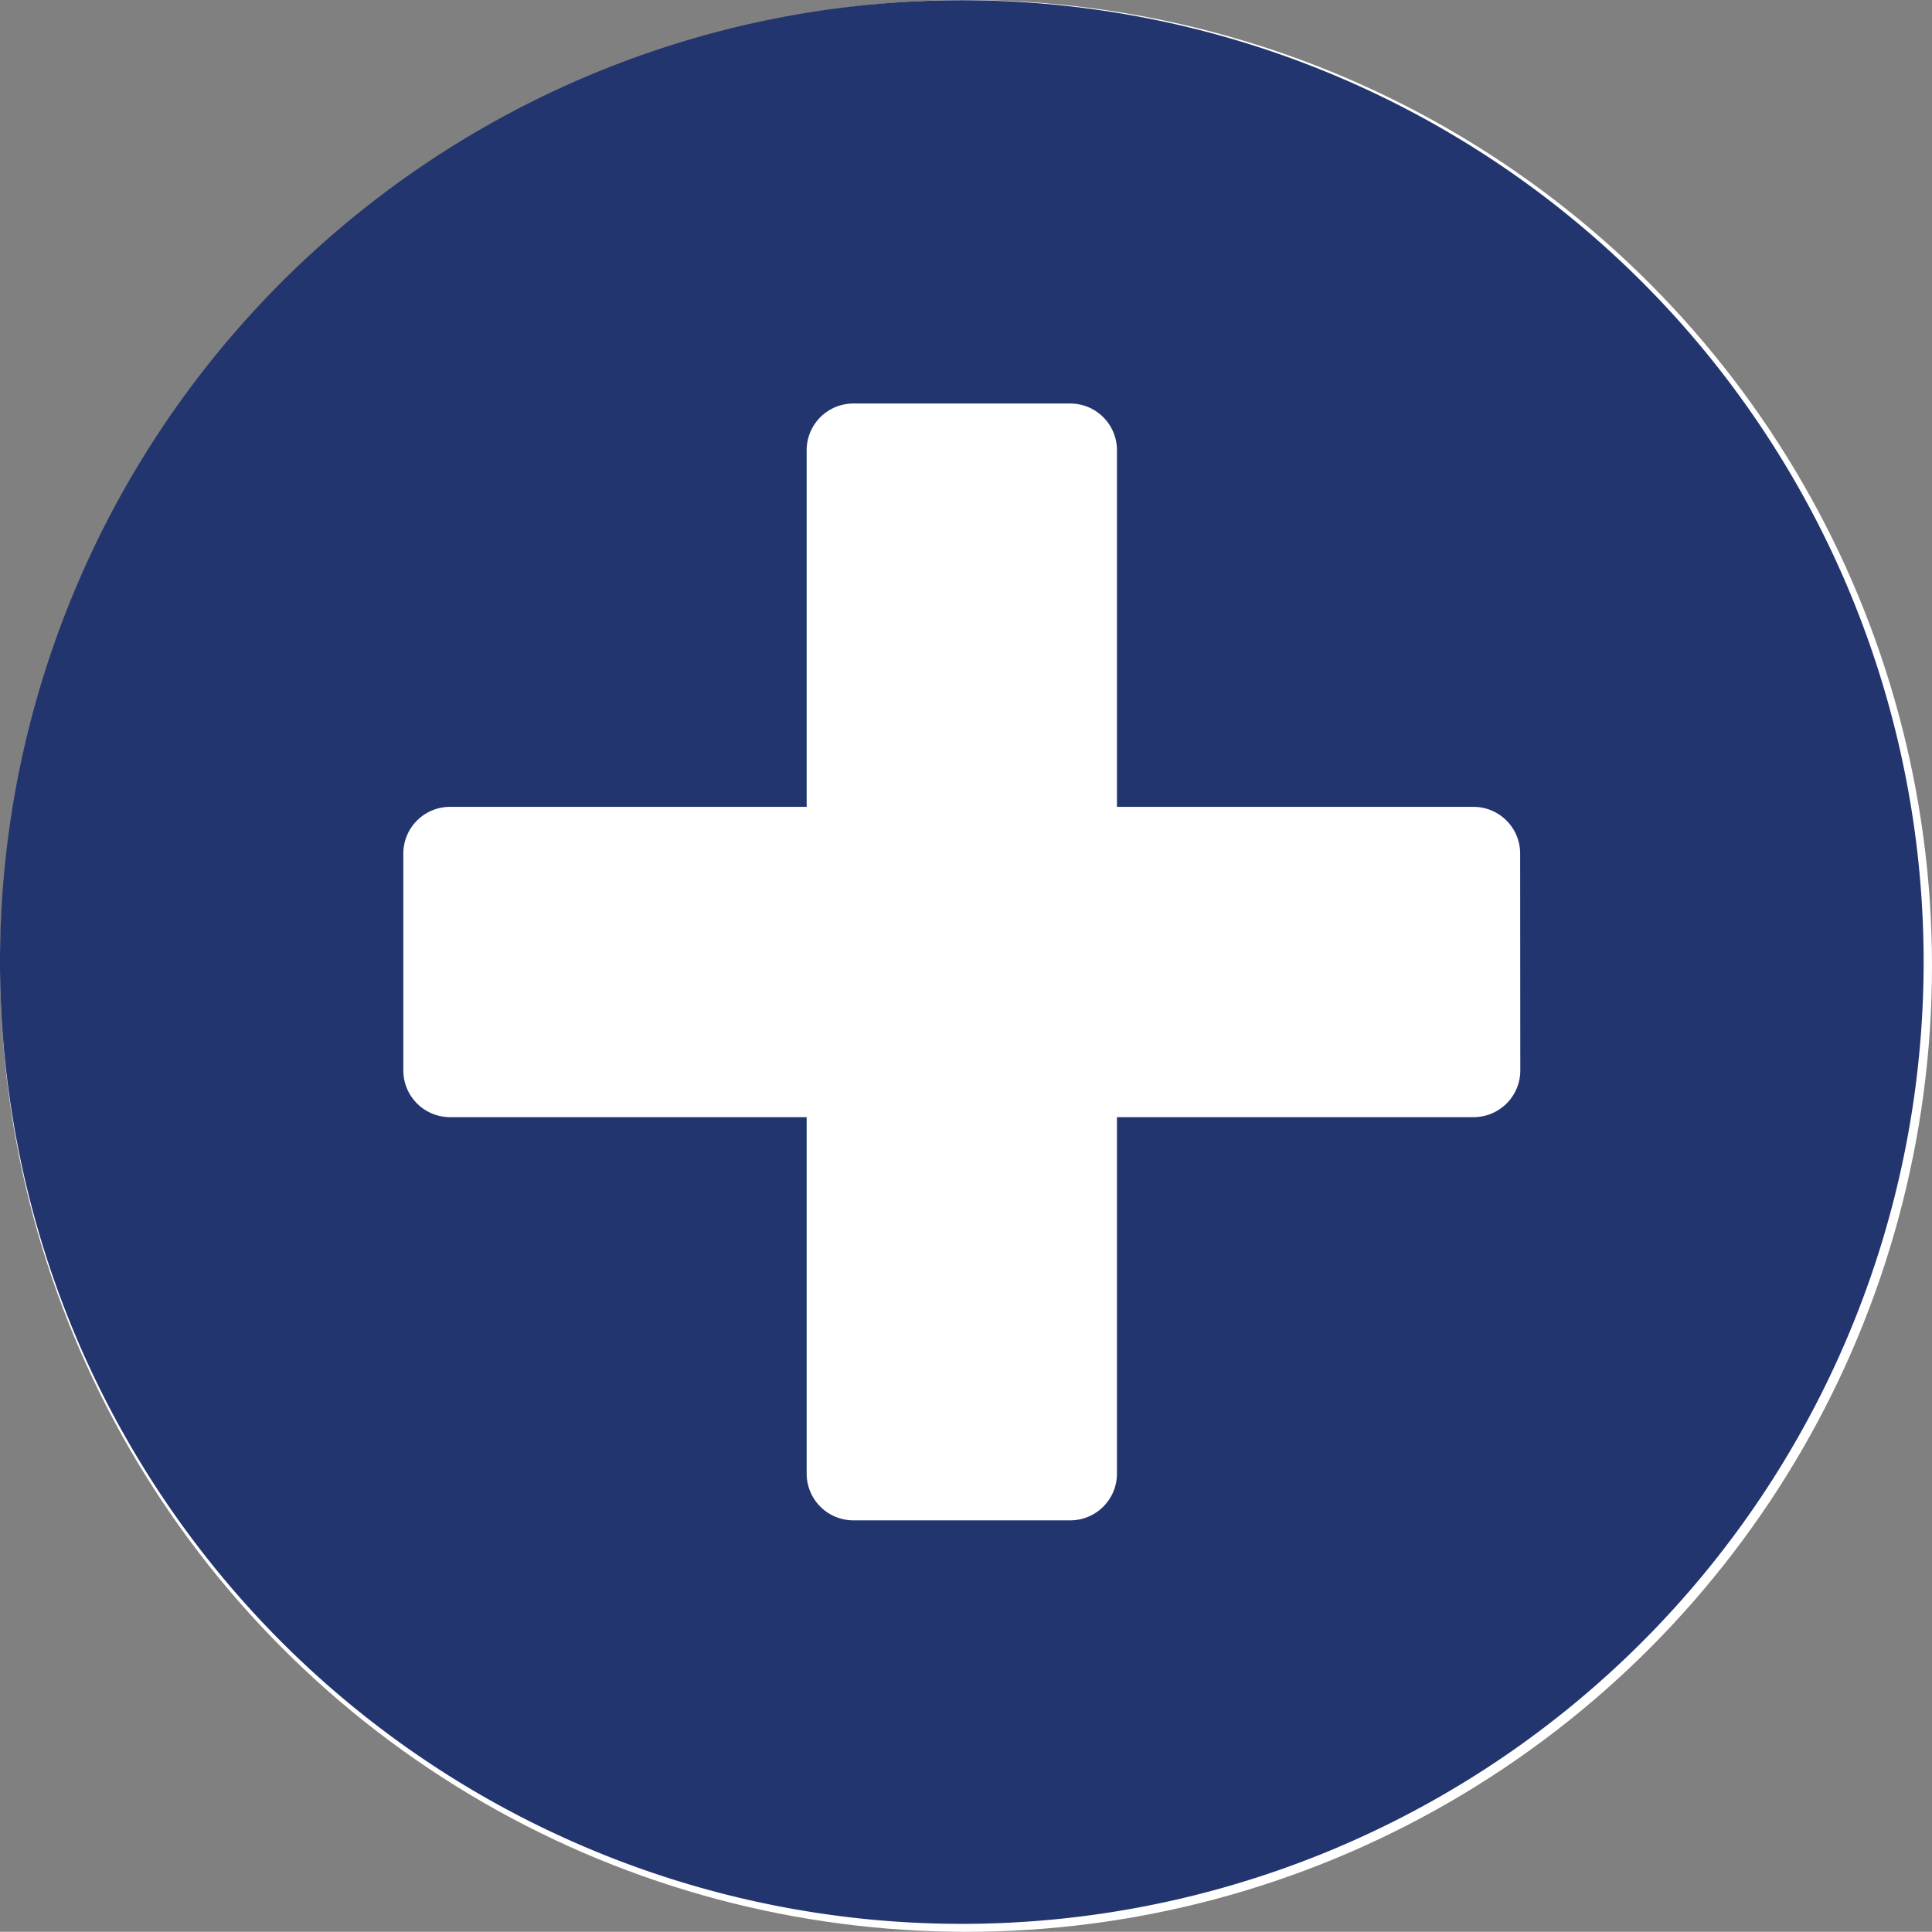 <svg xmlns="http://www.w3.org/2000/svg" width="42.004" height="42" viewBox="0 0 42.004 42">
  <rect x="0" y="0" width="42.004" height="42" fill="#808080" stroke="none"/>
  <g id="Group_626" data-name="Group 626" transform="translate(-1001 -2600.996)">
    <circle id="Ellipse_4" data-name="Ellipse 4" cx="21" cy="21" r="21" transform="translate(1001.004 2600.996)" fill="#fff"/>
    <path id="Icon_awesome-plus-circle" data-name="Icon awesome-plus-circle" d="M21.473.563A20.911,20.911,0,1,0,42.384,21.473,20.907,20.907,0,0,0,21.473.563ZM33.615,23.834A1.015,1.015,0,0,1,32.6,24.846H24.846V32.6a1.015,1.015,0,0,1-1.012,1.012H19.112A1.015,1.015,0,0,1,18.1,32.6V24.846H10.343a1.015,1.015,0,0,1-1.012-1.012V19.112A1.015,1.015,0,0,1,10.343,18.1H18.1V10.343a1.015,1.015,0,0,1,1.012-1.012h4.722a1.015,1.015,0,0,1,1.012,1.012V18.1H32.6a1.015,1.015,0,0,1,1.012,1.012Z" transform="translate(1000.438 2600.438)" fill="#23356e"/>
  </g>
</svg>
